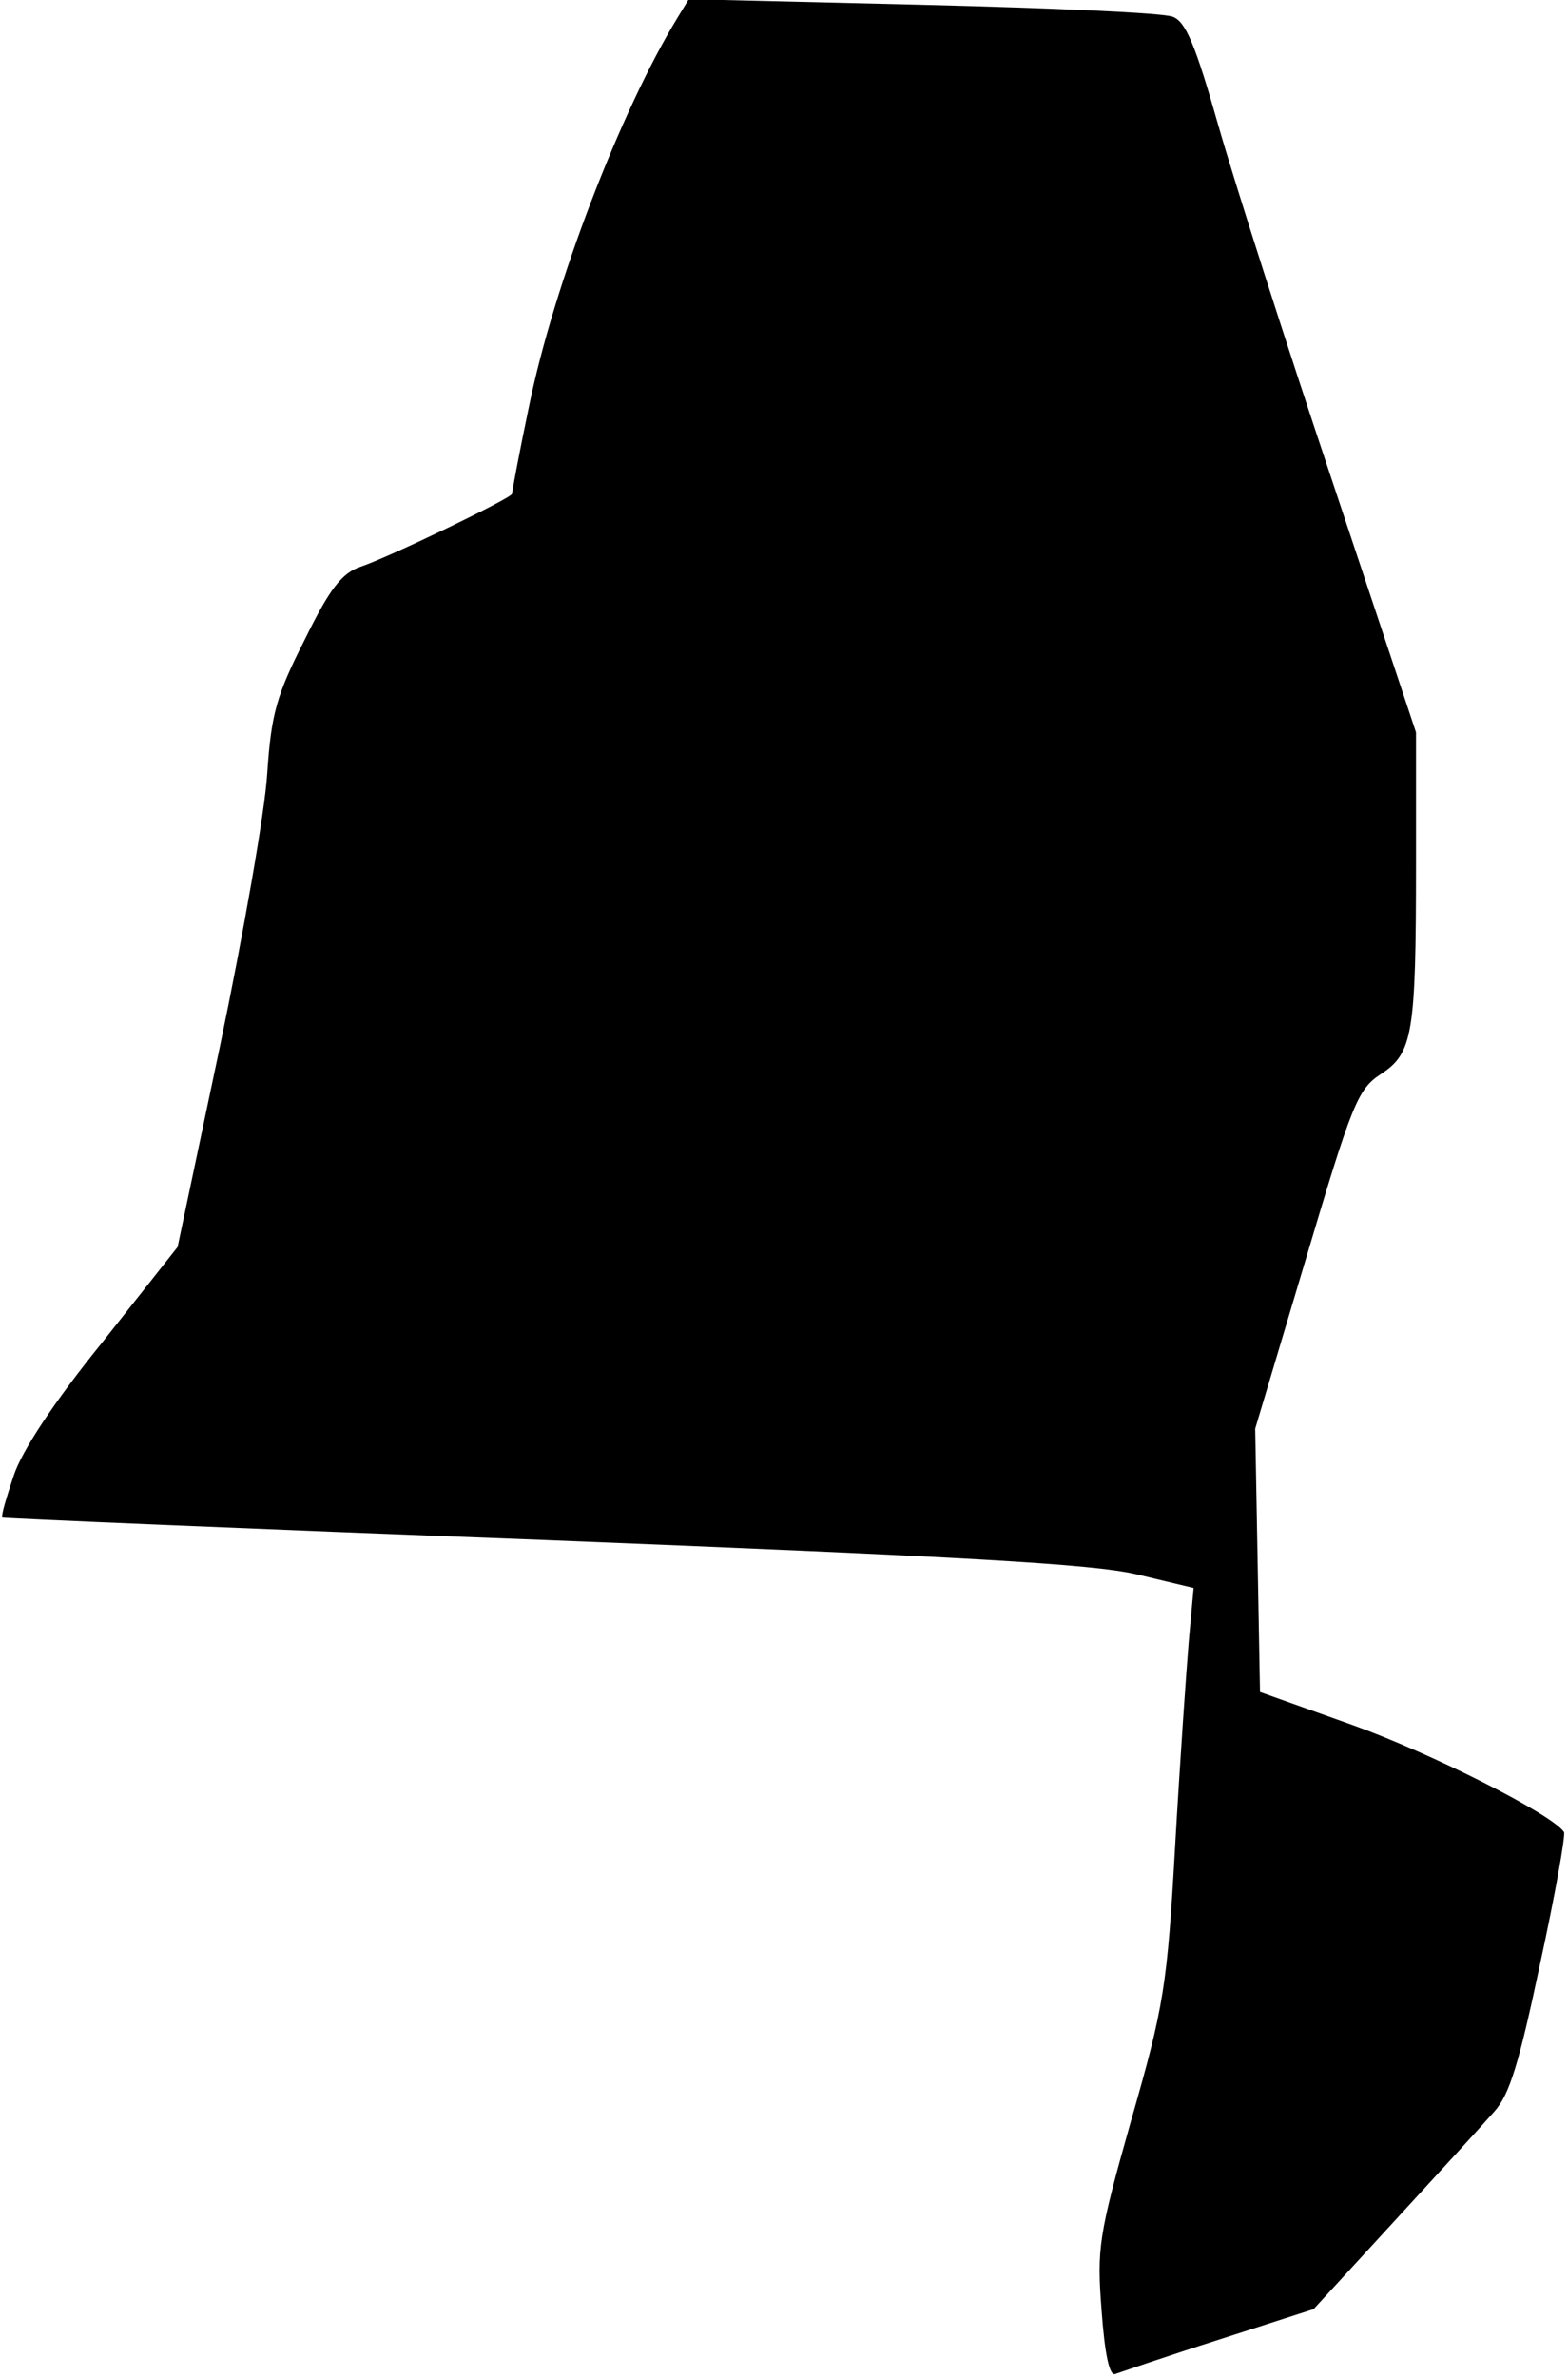 <?xml version="1.0" standalone="no"?>
<!DOCTYPE svg PUBLIC "-//W3C//DTD SVG 20010904//EN"
 "http://www.w3.org/TR/2001/REC-SVG-20010904/DTD/svg10.dtd">
<svg version="1.0" xmlns="http://www.w3.org/2000/svg"
 width="196pt" height="297pt" viewBox="0 0 196 297"
 preserveAspectRatio="xMidYMid meet">
<g transform="translate(0,297) scale(0.1,-0.1)"
fill="#000000" stroke="none">
<path fill="#000000" stroke="none" d="M847 2948 c-71 -116 -155 -334 -186
-487 -12 -57 -21 -106 -21 -108 0 -5 -151 -78 -189 -91 -24 -8 -39 -28 -70
-91 -35 -69 -42 -92 -47 -168 -3 -48 -30 -201 -59 -340 l-53 -251 -94 -119
c-60 -74 -101 -136 -111 -167 -9 -27 -16 -50 -14 -52 1 -1 305 -14 675 -28
528 -21 688 -30 743 -43 l71 -17 -6 -66 c-3 -36 -11 -150 -17 -255 -10 -177
-14 -201 -55 -344 -41 -145 -43 -160 -37 -238 4 -55 10 -82 17 -79 6 2 64 22
130 43 l118 38 101 110 c56 61 112 122 125 137 19 21 31 61 57 184 19 87 32
161 30 165 -14 22 -167 99 -265 134 l-115 41 -3 165 -3 164 63 211 c58 195 65
213 94 232 40 26 44 50 44 262 l0 165 -105 315 c-58 173 -122 373 -142 443
-29 102 -41 130 -57 136 -12 5 -152 11 -313 15 l-292 7 -14 -23z"/>
</g>
</svg>

